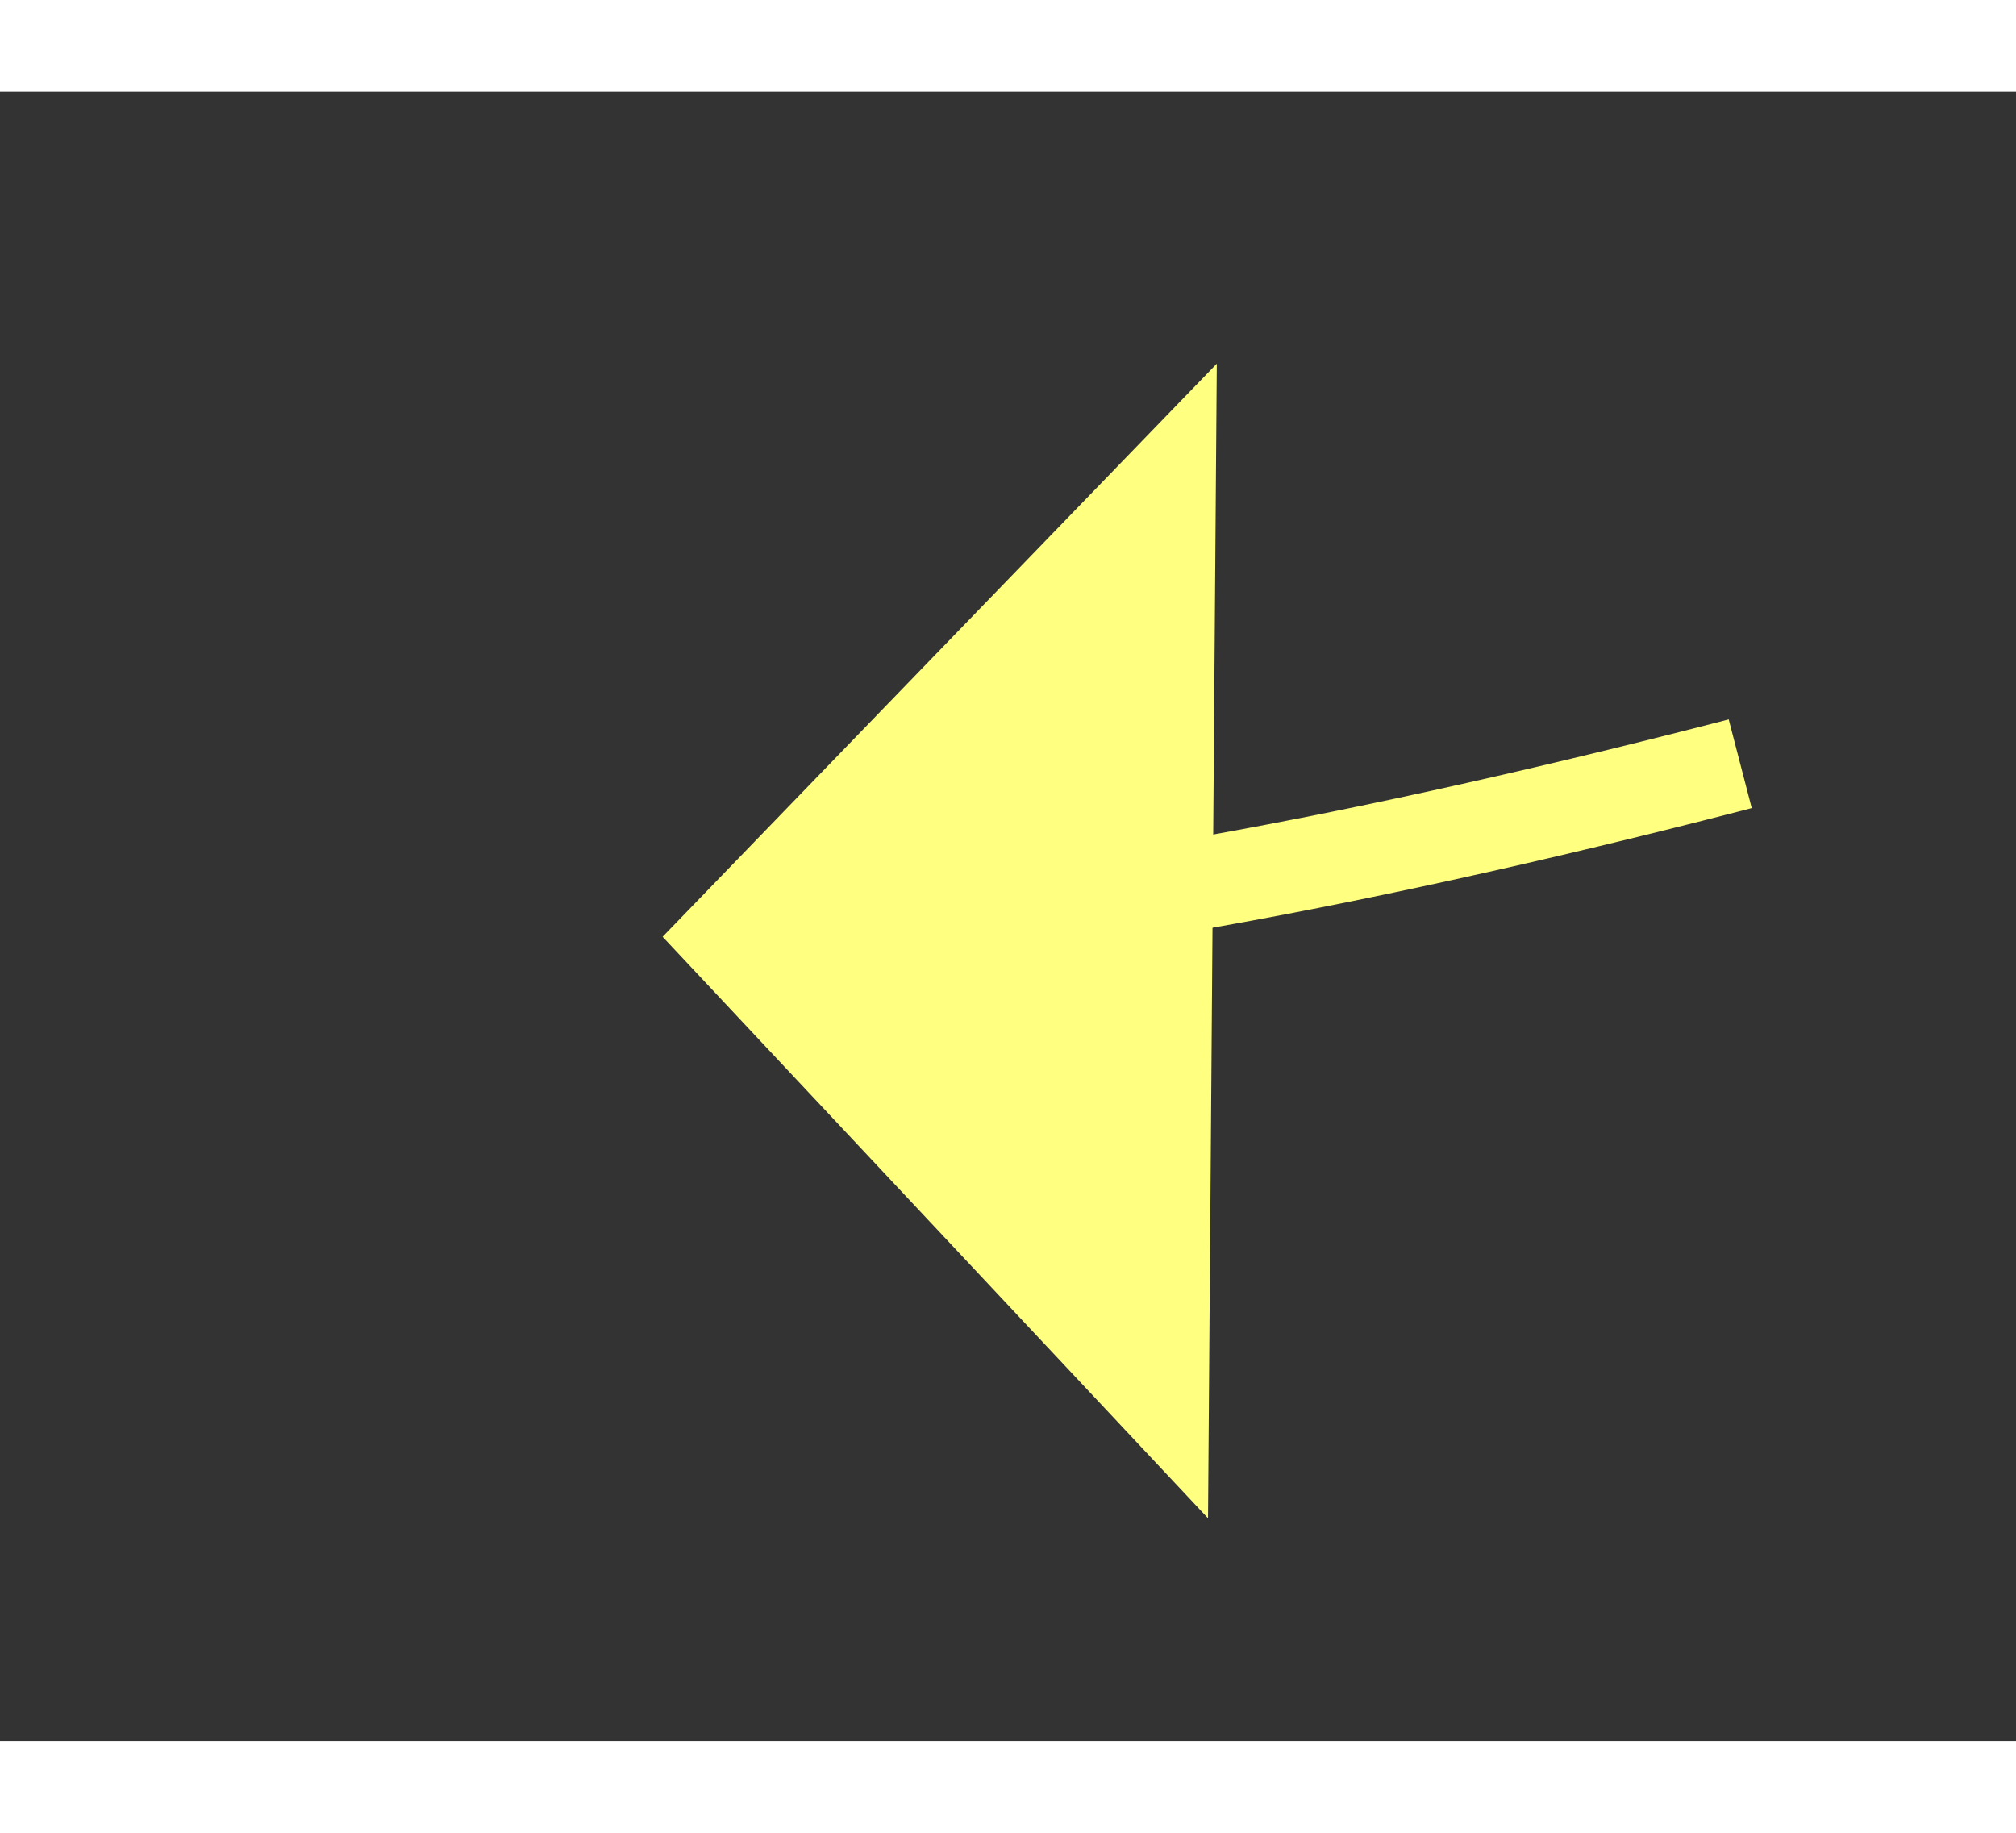 ﻿<?xml version="1.0" encoding="utf-8"?>
<svg version="1.1" xmlns:xlink="http://www.w3.org/1999/xlink" width="22px" height="20px" preserveAspectRatio="xMinYMid meet" viewBox="850 6807  22 18" xmlns="http://www.w3.org/2000/svg">
  <rect x="850" y="6807" width="22" height="18" fill="#333333" stroke="none"/>
  <g transform="matrix(-0.891 -0.454 0.454 -0.891 -1466.243 13279.986 )">
    <path d="M 0.112 86.804  C 0.112 86.804  48.768 19.671  72.095 2.74  " stroke-width="1" stroke-dasharray="9,4" stroke="#ffff80" fill="none" transform="matrix(1 0 0 1 788 6814 )" />
    <path d="M 73.787 8.409  L 76.336 0.091  L 68.152 -2.861  L 73.787 8.409  Z " fill-rule="nonzero" fill="#ffff80" stroke="none" transform="matrix(1 0 0 1 788 6814 )" />
  </g>
</svg>